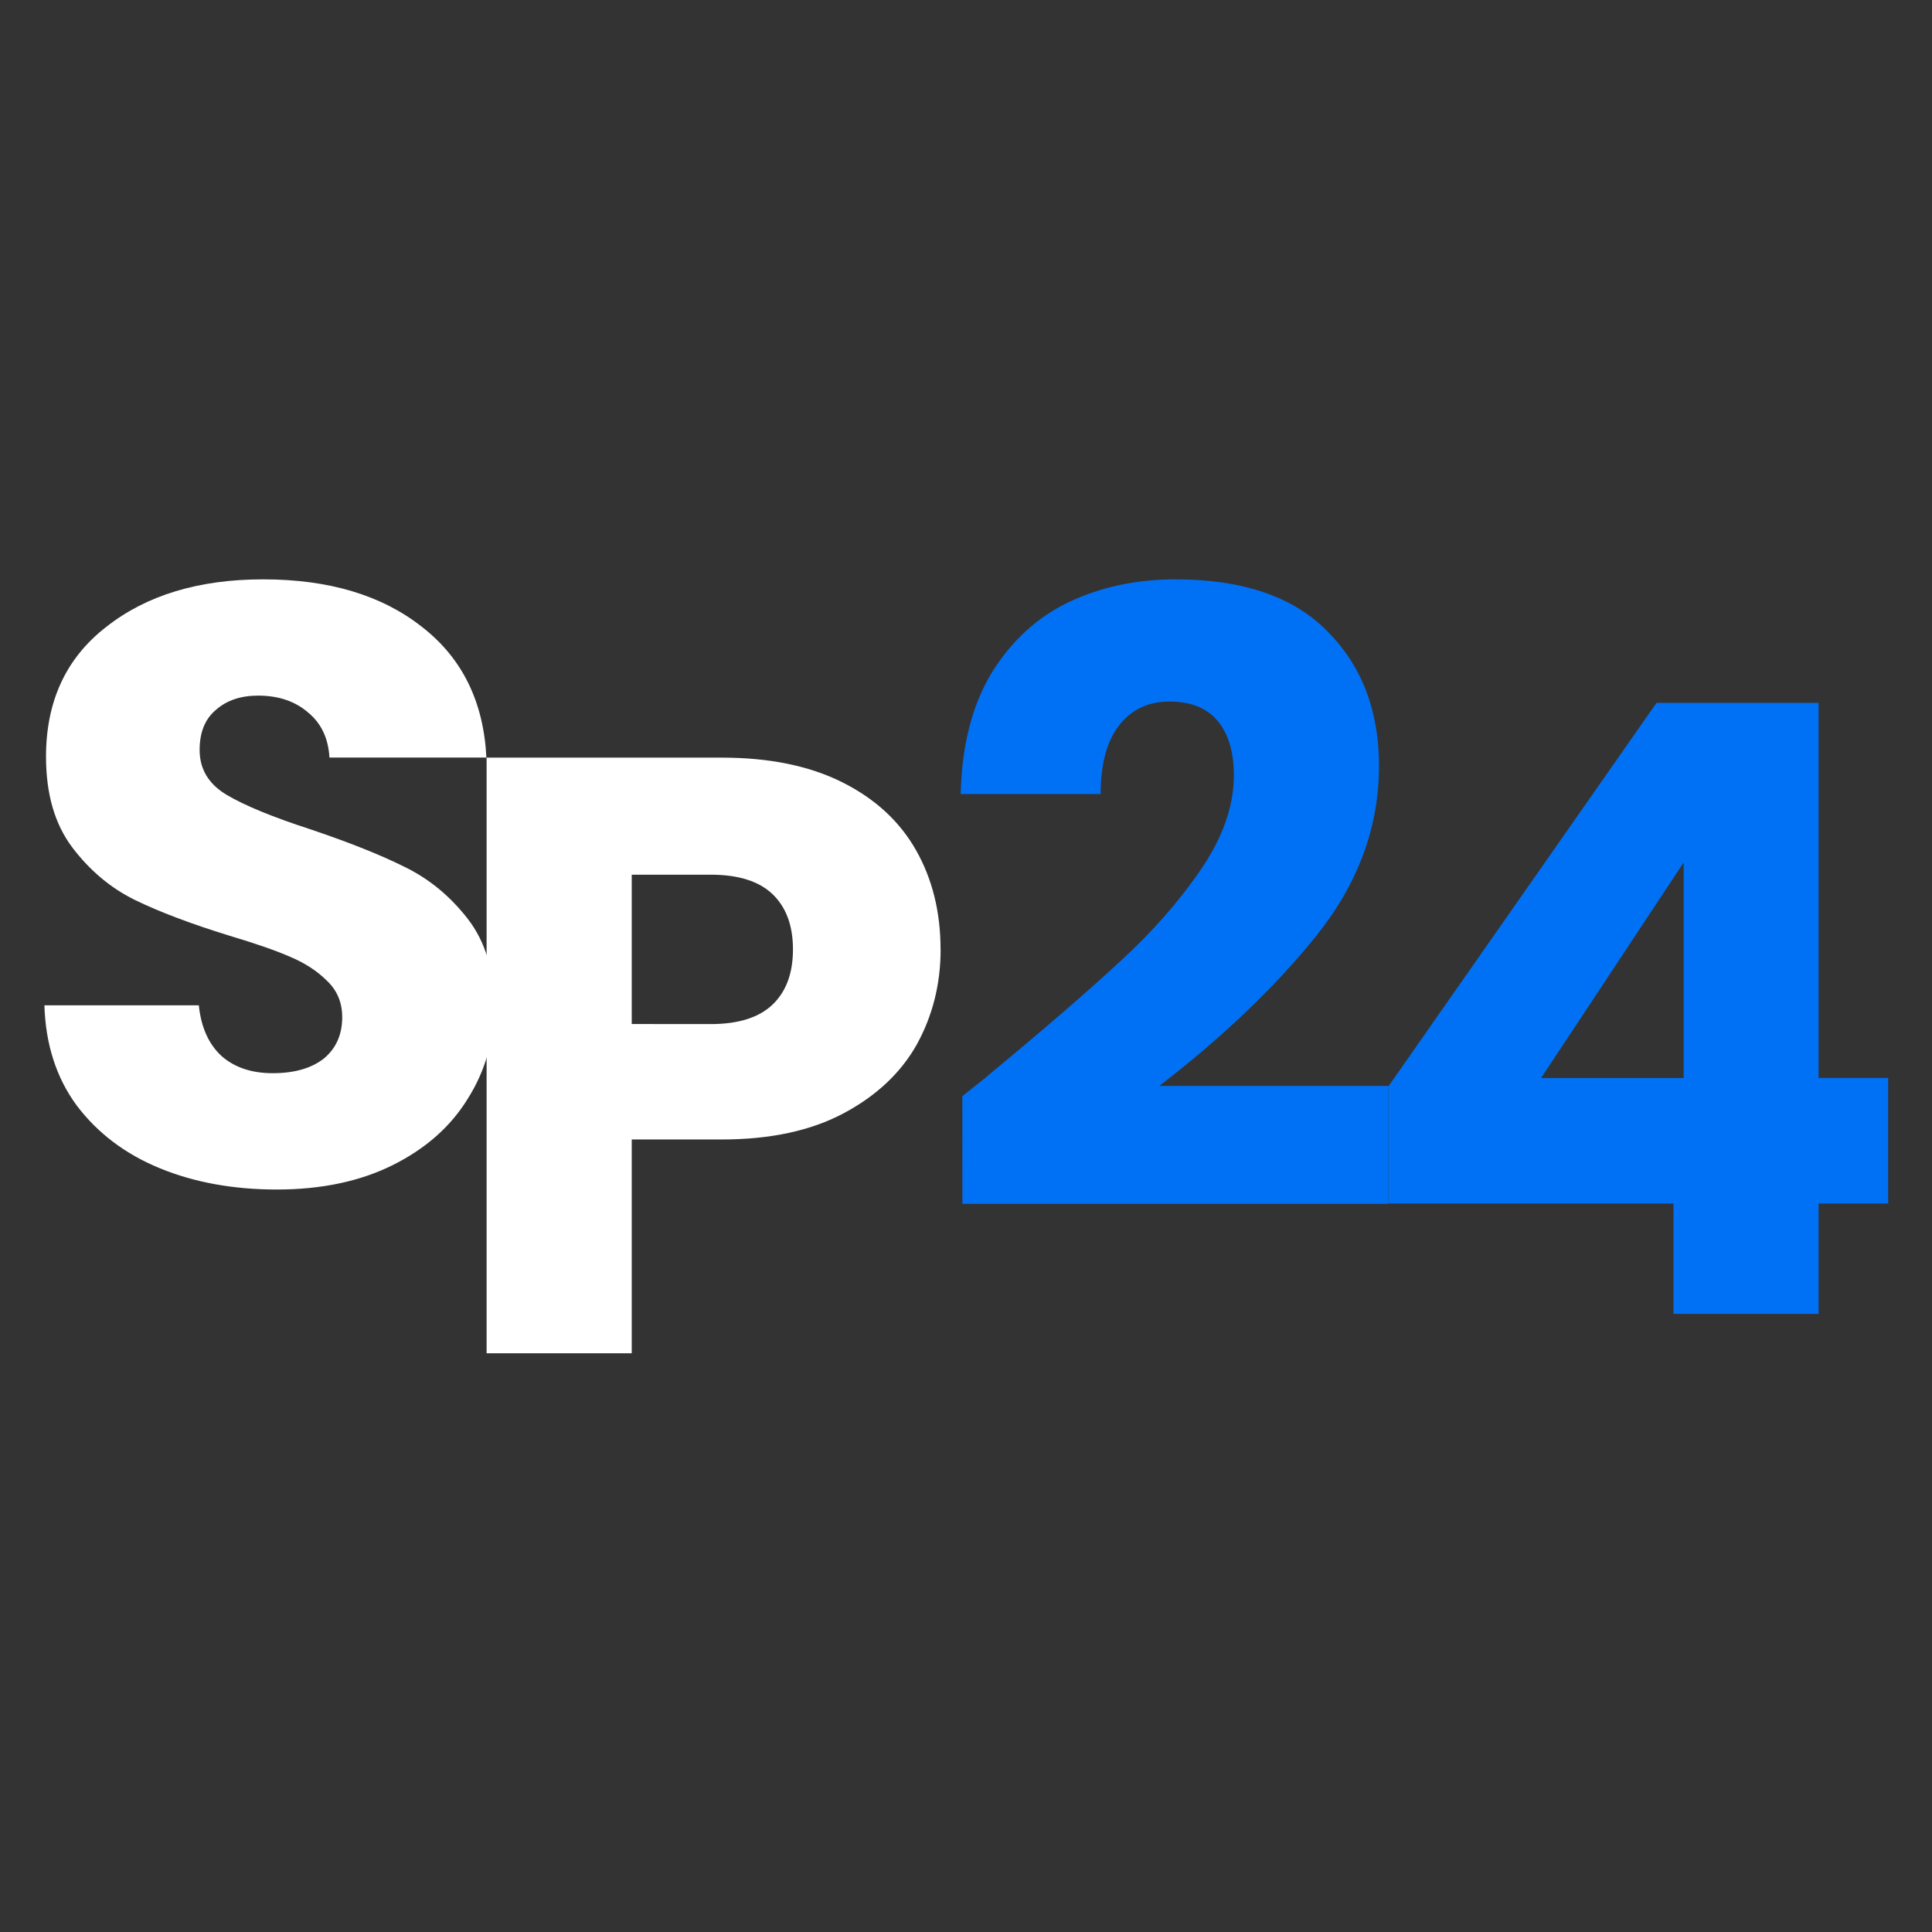 <?xml version="1.0" encoding="UTF-8" standalone="no"?>
<!-- Created with Inkscape (http://www.inkscape.org/) -->

<svg
   width="512"
   height="512"
   viewBox="0 0 135.467 135.467"
   version="1.1"
   id="svg5"
   inkscape:version="1.2.2 (b0a8486541, 2022-12-01)"
   sodipodi:docname="icon.svg"
   inkscape:export-filename="icon64.png"
   inkscape:export-xdpi="12"
   inkscape:export-ydpi="12"
   xmlns:inkscape="http://www.inkscape.org/namespaces/inkscape"
   xmlns:sodipodi="http://sodipodi.sourceforge.net/DTD/sodipodi-0.dtd"
   xmlns="http://www.w3.org/2000/svg"
   xmlns:svg="http://www.w3.org/2000/svg">
  <rect x="0" y="0" width="135.467" height="135.467" fill="#333333" stroke="none"/>
  <sodipodi:namedview
     id="namedview7"
     pagecolor="#505050"
     bordercolor="#eeeeee"
     borderopacity="1"
     inkscape:showpageshadow="0"
     inkscape:pageopacity="0"
     inkscape:pagecheckerboard="0"
     inkscape:deskcolor="#505050"
     inkscape:document-units="mm"
     showgrid="false"
     inkscape:zoom="1.829812"
     inkscape:cx="134.71329"
     inkscape:cy="188.81721"
     inkscape:window-width="3840"
     inkscape:window-height="2049"
     inkscape:window-x="0"
     inkscape:window-y="0"
     inkscape:window-maximized="1"
     inkscape:current-layer="layer1" />
  <defs
     id="defs2" />
  <g
     inkscape:label="Ebene 1"
     inkscape:groupmode="layer"
     id="layer1"
     transform="translate(-109.155,-134.262)">
    <g
       aria-label="SP24"
       id="text1829"
       style="font-weight:bold;font-size:12.7px;line-height:0.9;-inkscape-font-specification:'sans-serif Bold';text-align:end;text-anchor:end;fill:#ffffff;fill-rule:evenodd;stroke-width:0.25;stroke-linecap:square;stroke-linejoin:round;stroke-miterlimit:0;paint-order:stroke fill markers"
       transform="matrix(4.685,0,0,4.685,-399.117,-454.128)">
      <path
         d="m 112.635,143.393 q -0.978,0 -1.753,-0.318 -0.775,-0.318 -1.245,-0.94 -0.457,-0.622 -0.483,-1.499 h 2.311 q 0.051,0.495 0.343,0.762 0.292,0.254 0.762,0.254 0.483,0 0.762,-0.216 0.279,-0.229 0.279,-0.622 0,-0.33 -0.229,-0.546 -0.216,-0.216 -0.546,-0.356 -0.318,-0.14 -0.914,-0.318 -0.864,-0.267 -1.41,-0.533 -0.546,-0.267 -0.94,-0.787 -0.394,-0.521 -0.394,-1.359 0,-1.245 0.902,-1.943 0.902,-0.711 2.349,-0.711 1.473,0 2.375,0.711 0.902,0.699 0.965,1.956 h -2.349 q -0.025,-0.432 -0.318,-0.673 -0.292,-0.254 -0.749,-0.254 -0.394,0 -0.635,0.216 -0.241,0.203 -0.241,0.597 0,0.432 0.406,0.673 0.406,0.241 1.27,0.521 0.864,0.292 1.397,0.559 0.546,0.267 0.94,0.775 0.394,0.508 0.394,1.308 0,0.762 -0.394,1.384 -0.381,0.622 -1.118,0.991 -0.737,0.368 -1.74,0.368 z"
         style="font-family:Poppins;-inkscape-font-specification:'Poppins Bold'"
         id="path2765" />
      <path
         d="m 122.567,139.799 q 0,0.775 -0.356,1.422 -0.356,0.635 -1.092,1.029 -0.737,0.394 -1.829,0.394 h -1.346 v 3.2 h -2.172 v -8.915 h 3.518 q 1.067,0 1.803,0.368 0.737,0.368 1.105,1.016 0.368,0.648 0.368,1.486 z m -3.442,1.118 q 0.622,0 0.927,-0.292 0.305,-0.292 0.305,-0.826 0,-0.533 -0.305,-0.826 -0.305,-0.292 -0.927,-0.292 h -1.181 v 2.235 z"
         style="font-family:Poppins;-inkscape-font-specification:'Poppins Bold'"
         id="path2767" />
      <path
         d="m 122.892,141.996 q 0.432,-0.343 0.394,-0.318 1.245,-1.029 1.956,-1.689 0.724,-0.66 1.219,-1.384 0.495,-0.724 0.495,-1.41 0,-0.521 -0.241,-0.813 -0.241,-0.292 -0.724,-0.292 -0.483,0 -0.762,0.368 -0.267,0.356 -0.267,1.016 h -2.095 q 0.025,-1.079 0.457,-1.803 0.445,-0.724 1.156,-1.067 0.724,-0.343 1.6,-0.343 1.511,0 2.273,0.775 0.775,0.775 0.775,2.019 0,1.359 -0.927,2.527 -0.927,1.156 -2.362,2.261 h 3.429 v 1.765 h -6.375 z"
         style="font-family:Poppins;-inkscape-font-specification:'Poppins Bold';fill:#0071f5;fill-opacity:1"
         id="path2769" />
      <path
         d="m 129.268,143.603 v -1.753 l 4.013,-5.74 h 2.426 v 5.613 h 1.041 v 1.88 h -1.041 v 1.651 h -2.172 v -1.651 z m 4.42,-5.105 -2.134,3.226 h 2.134 z"
         style="font-family:Poppins;-inkscape-font-specification:'Poppins Bold';fill:#0071f5;fill-opacity:1"
         id="path2771" />
    </g>
  </g>
</svg>
